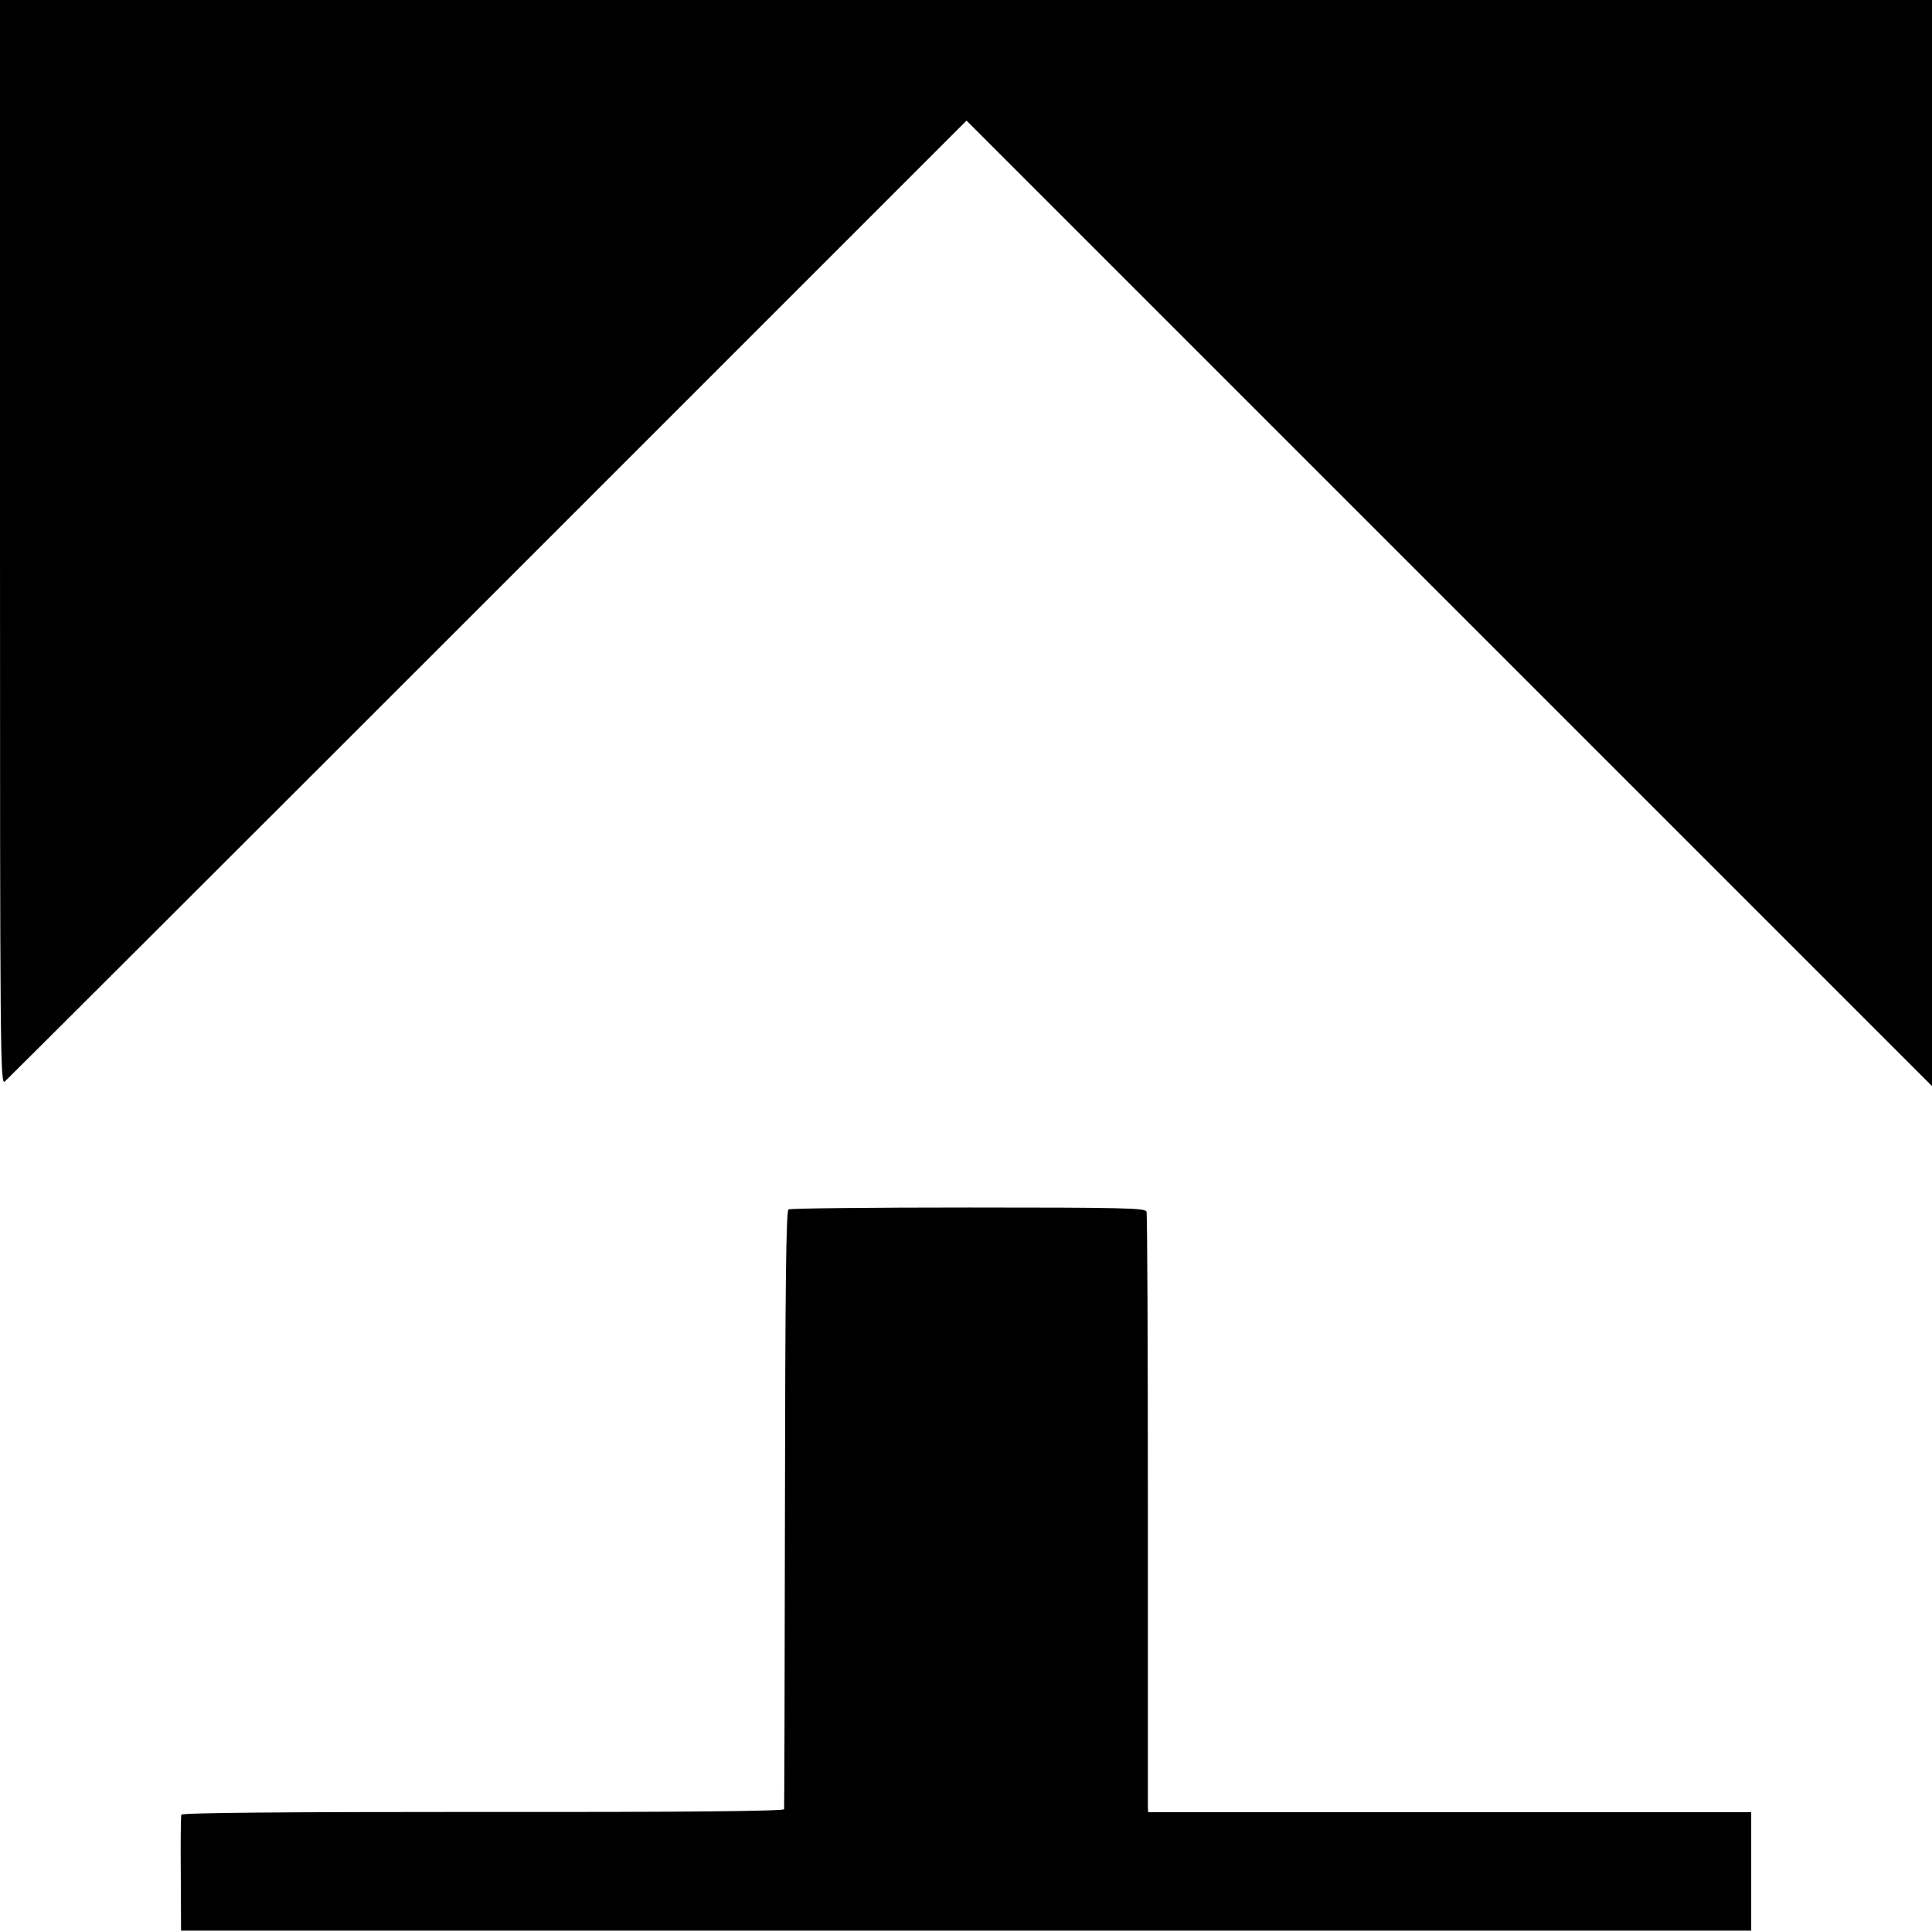 <?xml version="1.0" standalone="no"?>
<!DOCTYPE svg PUBLIC "-//W3C//DTD SVG 20010904//EN"
 "http://www.w3.org/TR/2001/REC-SVG-20010904/DTD/svg10.dtd">
<svg version="1.0" xmlns="http://www.w3.org/2000/svg"
 width="700pt" height="700pt" viewBox="0 0 700 700"
 preserveAspectRatio="xMidYMid meet">
<g transform="translate(0,700) scale(0.1,-0.1)"
fill="#000000" stroke="none">
<path d="M0 5034 c0 -1839 1 -1966 17 -1953 9 8 797 794 1751 1748 l1734 1734
1749 -1749 1749 -1749 0 1968 0 1967 -3500 0 -3500 0 0 -1966z"/>
<path d="M2857 2618 c-9 -5 -12 -282 -13 -1085 -1 -593 -2 -1083 -3 -1088 -1
-7 -349 -11 -1091 -10 -718 0 -1091 -3 -1093 -10 -2 -5 -3 -102 -2 -215 l1
-205 2844 0 2845 0 0 215 0 214 -1092 0 -1093 0 -1 20 c0 12 0 498 0 1081 0
583 -2 1067 -5 1075 -3 13 -83 15 -645 15 -352 0 -646 -3 -652 -7z"/>
</g>
</svg>
